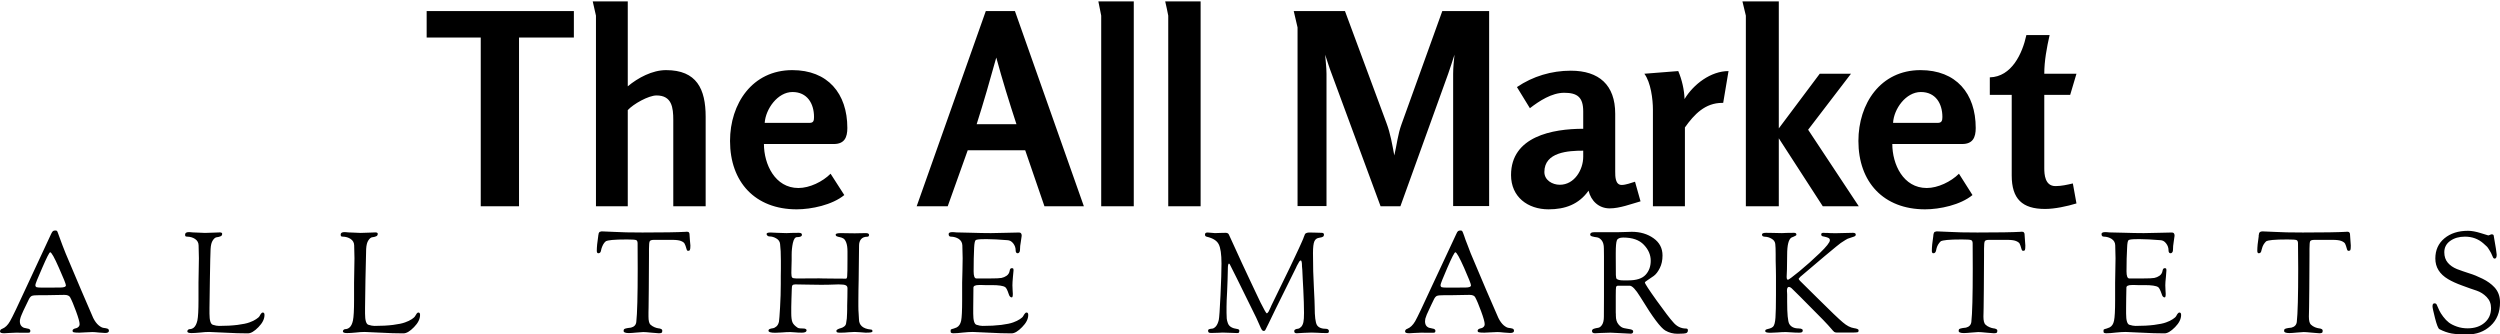 <svg data-v-423bf9ae="" xmlns="http://www.w3.org/2000/svg" viewBox="0 0 1442.558 193" class="fontAboveSlogan"><!----><!----><!----><g data-v-423bf9ae="" id="92e53bec-6d0d-49f7-ab26-2ca3aaba3332" fill="black" transform="matrix(10.989,0,0,10.989,244.213,-29.869)"><path d="M5.03 4.69L7.91 4.69L7.91 3.30L0.18 3.30L0.18 4.69L3.02 4.69L3.02 13.55L5.03 13.55ZM13.13 13.55L14.83 13.55L14.83 8.85C14.83 7.39 14.36 6.40 12.75 6.40C12.03 6.40 11.28 6.80 10.74 7.25L10.74 2.79L8.90 2.79L9.07 3.54L9.07 13.55L10.74 13.55L10.74 8.50C11.03 8.18 11.83 7.73 12.25 7.73C13.06 7.73 13.13 8.37 13.13 9.02ZM22.27 9.44C22.27 7.62 21.24 6.40 19.38 6.40C17.28 6.40 16.11 8.16 16.11 10.12C16.11 12.28 17.43 13.71 19.61 13.71C20.38 13.71 21.48 13.48 22.11 12.96L21.39 11.84C20.97 12.26 20.29 12.59 19.70 12.59C18.47 12.59 17.89 11.34 17.89 10.28L21.56 10.28C22.12 10.28 22.27 9.93 22.27 9.44ZM20.52 8.86C20.52 9.04 20.50 9.17 20.29 9.17L17.93 9.17C17.98 8.44 18.61 7.55 19.39 7.55C20.16 7.55 20.52 8.15 20.52 8.86ZM32.62 13.55L34.69 13.55L31.07 3.30L29.54 3.30L25.91 13.55L27.54 13.55L28.59 10.61L31.61 10.61ZM31.15 9.24L29.06 9.24C29.43 8.08 29.76 6.93 30.09 5.74C30.41 6.92 30.77 8.08 31.15 9.24ZM35.60 13.55L37.31 13.55L37.31 2.79L35.45 2.79C35.46 2.86 35.60 3.51 35.60 3.54ZM39.12 13.55L40.82 13.55L40.82 2.79L38.96 2.79C38.98 2.86 39.12 3.51 39.12 3.54ZM54.08 13.54L55.97 13.54L55.97 3.30L53.51 3.30L51.37 9.24C51.17 9.79 51.13 10.29 50.99 10.88C50.88 10.30 50.79 9.74 50.58 9.18L48.40 3.30L45.71 3.30C45.72 3.37 45.91 4.13 45.91 4.16L45.91 13.54L47.43 13.54L47.43 6.59C47.43 6.26 47.38 5.91 47.36 5.59C47.47 5.92 47.57 6.26 47.70 6.59L50.27 13.55L51.31 13.55L53.82 6.59C53.94 6.26 54.04 5.92 54.15 5.59C54.12 5.91 54.08 6.26 54.08 6.59ZM63.92 13.29L63.63 12.26C63.43 12.32 63.14 12.43 62.93 12.43C62.59 12.43 62.59 11.98 62.59 11.73L62.59 8.69C62.59 7.18 61.74 6.43 60.26 6.43C59.25 6.43 58.27 6.72 57.43 7.29L58.11 8.40C58.60 8.02 59.26 7.59 59.91 7.59C60.61 7.59 60.91 7.83 60.91 8.57L60.91 9.48C59.30 9.48 57.12 9.88 57.12 11.91C57.12 13.06 58.00 13.71 59.09 13.71C59.96 13.71 60.68 13.45 61.19 12.73C61.32 13.27 61.73 13.66 62.30 13.66C62.83 13.66 63.42 13.43 63.92 13.29ZM60.91 10.63L60.91 10.95C60.91 11.63 60.45 12.42 59.68 12.42C59.29 12.42 58.87 12.18 58.87 11.75C58.87 10.70 60.13 10.63 60.91 10.63ZM68.26 8.12L68.54 6.45C67.61 6.45 66.70 7.14 66.23 7.92C66.22 7.45 66.09 6.89 65.90 6.45L64.12 6.59C64.46 7.04 64.57 7.94 64.57 8.47L64.57 13.55L66.25 13.55L66.25 9.41C66.74 8.72 67.31 8.12 68.21 8.12ZM73.49 13.55L75.38 13.55L72.72 9.53L74.97 6.59L73.33 6.59L71.18 9.46L71.18 2.79L69.27 2.79L69.45 3.54L69.45 13.55L71.18 13.55L71.18 9.98ZM81.52 9.44C81.52 7.62 80.49 6.40 78.62 6.40C76.52 6.40 75.36 8.16 75.36 10.12C75.36 12.28 76.68 13.71 78.86 13.71C79.63 13.71 80.72 13.48 81.35 12.96L80.64 11.84C80.22 12.26 79.53 12.59 78.95 12.59C77.71 12.59 77.14 11.34 77.14 10.28L80.81 10.28C81.37 10.28 81.52 9.93 81.52 9.44ZM79.77 8.86C79.77 9.04 79.74 9.17 79.53 9.17L77.18 9.17C77.22 8.44 77.85 7.55 78.64 7.55C79.41 7.55 79.77 8.15 79.77 8.86ZM86.81 13.40L86.62 12.35C86.32 12.42 86.02 12.49 85.71 12.49C85.15 12.49 85.12 11.87 85.12 11.55L85.12 7.70L86.48 7.70L86.81 6.59L85.12 6.59C85.12 5.92 85.25 5.22 85.40 4.56L84.18 4.56C83.97 5.53 83.41 6.75 82.26 6.78L82.26 7.70L83.41 7.70L83.41 11.93C83.41 13.16 83.96 13.69 85.16 13.69C85.67 13.69 86.32 13.55 86.81 13.40Z"></path></g><!----><!----><g data-v-423bf9ae="" id="99803b64-29f7-40bf-8da3-4db54d3aa87b" fill="black" transform="matrix(5.814,0,0,5.814,-1.628,113.814)"><path d="M0.28 13.33L0.28 13.33L0.28 13.33Q0.28 13.13 0.49 13.06L0.49 13.06L0.49 13.06Q0.94 12.89 1.27 12.31L1.27 12.31L1.27 12.31Q1.61 11.73 2.94 8.83L2.94 8.83L2.94 8.83Q4.31 5.87 5.36 3.63L5.36 3.63L5.36 3.63Q5.46 3.42 5.54 3.36L5.54 3.36L5.54 3.36Q5.61 3.30 5.78 3.30L5.78 3.30L5.78 3.30Q5.91 3.30 5.95 3.36L5.95 3.36L5.95 3.36Q5.99 3.42 6.13 3.82L6.13 3.82L6.13 3.82Q6.22 4.06 6.28 4.23L6.28 4.23L6.28 4.23Q6.34 4.40 6.48 4.77L6.48 4.77L6.48 4.77Q6.62 5.15 6.79 5.56L6.79 5.56L6.79 5.56Q7.24 6.66 8.34 9.22L8.34 9.22L8.34 9.22Q9.44 11.77 9.53 11.98L9.53 11.98L9.53 11.98Q9.77 12.46 10.07 12.71L10.07 12.71L10.07 12.71Q10.36 12.95 10.58 12.97L10.58 12.97L10.58 12.97Q10.79 12.99 10.94 13.04L10.94 13.04L10.94 13.04Q11.09 13.09 11.09 13.26L11.09 13.26L11.09 13.26Q11.09 13.47 10.71 13.47L10.71 13.47L10.71 13.47Q10.56 13.47 10.11 13.43L10.11 13.43L10.11 13.43Q9.66 13.38 9.45 13.38L9.45 13.38L9.45 13.38Q9.18 13.38 8.76 13.41L8.76 13.41L8.76 13.41Q8.34 13.44 8.15 13.44L8.15 13.44L8.15 13.44Q7.71 13.44 7.59 13.40L7.59 13.40L7.59 13.40Q7.48 13.37 7.48 13.24L7.48 13.24L7.48 13.24Q7.48 13.15 7.59 13.08L7.59 13.08L7.59 13.08Q7.70 13.02 7.83 13.00L7.83 13.00L7.83 13.00Q7.95 12.98 8.06 12.87L8.06 12.87L8.06 12.87Q8.18 12.77 8.18 12.59L8.18 12.59L8.18 12.59Q8.18 12.28 7.83 11.33L7.83 11.33L7.83 11.33Q7.48 10.37 7.24 9.93L7.24 9.93L7.24 9.93Q7.11 9.69 6.66 9.69L6.66 9.69L6.66 9.69Q6.59 9.69 6.05 9.70L6.05 9.70L6.05 9.70Q5.50 9.72 4.97 9.72L4.97 9.72L4.23 9.72L4.23 9.72Q3.60 9.72 3.44 9.79L3.44 9.79L3.44 9.79Q3.28 9.86 3.15 10.12L3.15 10.12L3.15 10.12Q3.07 10.30 2.87 10.70L2.87 10.70L2.87 10.70Q2.67 11.10 2.60 11.26L2.60 11.26L2.60 11.26Q2.53 11.41 2.43 11.65L2.43 11.65L2.43 11.65Q2.32 11.90 2.29 12.05L2.29 12.05L2.29 12.05Q2.25 12.19 2.25 12.31L2.25 12.31L2.25 12.31Q2.25 12.63 2.42 12.80L2.42 12.80L2.42 12.80Q2.58 12.96 2.77 12.98L2.77 12.98L2.77 12.98Q2.97 13.01 3.13 13.06L3.13 13.06L3.13 13.06Q3.29 13.12 3.29 13.26L3.29 13.26L3.29 13.26Q3.29 13.36 3.25 13.40L3.25 13.40L3.25 13.40Q3.21 13.45 3.05 13.45L3.05 13.45L3.05 13.45Q2.97 13.45 2.57 13.45L2.57 13.45L2.57 13.45Q2.17 13.44 1.89 13.44L1.89 13.44L1.89 13.44Q1.58 13.44 1.20 13.47L1.20 13.47L1.20 13.47Q0.81 13.50 0.69 13.50L0.69 13.50L0.69 13.50Q0.28 13.50 0.28 13.33ZM3.79 8.71L3.79 8.71L3.79 8.71Q3.79 8.89 3.92 8.93L3.92 8.93L3.92 8.93Q4.05 8.97 4.51 8.97L4.51 8.97L4.94 8.97L6.27 8.96L6.27 8.96Q6.82 8.96 6.82 8.74L6.82 8.74L6.82 8.74Q6.82 8.55 6.13 7.01L6.13 7.01L6.13 7.01Q5.45 5.46 5.26 5.46L5.26 5.46L5.26 5.46Q5.14 5.46 4.47 7.01L4.47 7.01L4.47 7.01Q3.79 8.55 3.79 8.71ZM18.65 3.71L18.65 3.71L18.65 3.71Q18.65 3.46 19.03 3.46L19.03 3.46L19.03 3.46Q19.08 3.46 19.21 3.47L19.21 3.47L19.21 3.47Q19.33 3.49 19.40 3.49L19.40 3.49L19.40 3.49Q19.54 3.49 19.93 3.51L19.93 3.51L19.93 3.51Q20.31 3.54 20.62 3.54L20.62 3.54L20.62 3.54Q21.06 3.54 21.55 3.51L21.55 3.51L21.55 3.51Q22.04 3.49 22.09 3.49L22.09 3.49L22.09 3.49Q22.33 3.49 22.33 3.63L22.33 3.63L22.33 3.63Q22.33 3.82 22.16 3.88L22.16 3.88L22.16 3.88Q21.99 3.95 21.79 3.97L21.79 3.97L21.79 3.97Q21.59 3.99 21.40 4.28L21.40 4.28L21.40 4.28Q21.21 4.56 21.18 5.14L21.18 5.14L21.18 5.14Q21.15 5.68 21.11 8.19L21.11 8.19L21.11 8.19Q21.07 10.70 21.07 10.99L21.07 10.99L21.07 11.55L21.07 11.55Q21.07 12.56 21.41 12.66L21.41 12.66L21.41 12.66Q21.76 12.77 22.01 12.77L22.01 12.77L22.01 12.77Q23.06 12.77 23.85 12.67L23.85 12.67L23.85 12.67Q24.64 12.57 25.04 12.42L25.04 12.42L25.04 12.42Q25.44 12.28 25.70 12.10L25.70 12.10L25.70 12.10Q25.97 11.93 26.05 11.78L26.05 11.78L26.05 11.78Q26.12 11.63 26.20 11.54L26.20 11.54L26.20 11.54Q26.28 11.44 26.36 11.44L26.36 11.44L26.36 11.44Q26.53 11.44 26.53 11.68L26.53 11.68L26.53 11.68Q26.53 12.28 25.93 12.89L25.93 12.89L25.93 12.89Q25.33 13.51 24.88 13.51L24.88 13.51L24.88 13.51Q23.87 13.51 22.60 13.44L22.60 13.44L22.60 13.44Q21.34 13.37 21.03 13.37L21.03 13.37L21.03 13.37Q20.64 13.37 20.13 13.43L20.13 13.43L20.13 13.43Q19.61 13.48 19.28 13.48L19.28 13.48L19.28 13.48Q18.87 13.48 18.87 13.31L18.87 13.31L18.87 13.31Q18.87 13.22 18.95 13.15L18.95 13.15L18.95 13.15Q19.03 13.09 19.10 13.09L19.10 13.09L19.10 13.09Q19.31 13.09 19.50 12.95L19.50 12.95L19.50 12.95Q19.75 12.75 19.87 12.23L19.87 12.23L19.87 12.23Q19.98 11.70 19.98 10.21L19.98 10.21L19.98 8.47L19.98 8.47Q19.98 8.09 20.00 7.29L20.00 7.29L20.00 7.29Q20.02 6.50 20.02 6.05L20.02 6.05L20.02 6.05Q20.02 5.67 19.99 4.77L19.99 4.77L19.99 4.77Q19.98 4.37 19.64 4.14L19.64 4.14L19.64 4.14Q19.31 3.92 18.86 3.91L18.86 3.91L18.86 3.91Q18.72 3.91 18.68 3.86L18.68 3.86L18.68 3.86Q18.65 3.81 18.65 3.71ZM34.09 3.71L34.09 3.71L34.09 3.71Q34.09 3.46 34.47 3.46L34.47 3.46L34.47 3.46Q34.52 3.46 34.65 3.47L34.65 3.47L34.65 3.47Q34.78 3.49 34.85 3.49L34.85 3.49L34.85 3.49Q34.99 3.49 35.37 3.51L35.37 3.51L35.37 3.51Q35.76 3.54 36.06 3.54L36.06 3.54L36.06 3.54Q36.50 3.54 36.99 3.51L36.99 3.51L36.99 3.51Q37.48 3.49 37.53 3.49L37.53 3.49L37.53 3.49Q37.77 3.49 37.77 3.63L37.77 3.63L37.77 3.63Q37.77 3.82 37.60 3.88L37.60 3.88L37.60 3.88Q37.44 3.95 37.23 3.97L37.23 3.97L37.23 3.97Q37.03 3.99 36.84 4.28L36.84 4.28L36.84 4.28Q36.65 4.56 36.62 5.14L36.62 5.14L36.62 5.14Q36.60 5.68 36.55 8.19L36.55 8.19L36.55 8.19Q36.51 10.70 36.51 10.99L36.51 10.99L36.51 11.55L36.51 11.55Q36.51 12.56 36.85 12.66L36.85 12.66L36.85 12.66Q37.20 12.77 37.45 12.77L37.45 12.77L37.45 12.77Q38.50 12.77 39.29 12.67L39.29 12.67L39.29 12.67Q40.08 12.57 40.48 12.42L40.48 12.42L40.48 12.42Q40.88 12.28 41.15 12.10L41.15 12.10L41.15 12.10Q41.41 11.93 41.49 11.78L41.49 11.78L41.49 11.78Q41.57 11.63 41.64 11.54L41.64 11.54L41.64 11.54Q41.72 11.44 41.80 11.44L41.80 11.44L41.80 11.44Q41.97 11.44 41.97 11.68L41.97 11.68L41.97 11.68Q41.97 12.28 41.37 12.89L41.37 12.89L41.37 12.89Q40.77 13.51 40.32 13.51L40.32 13.51L40.32 13.51Q39.31 13.51 38.05 13.44L38.05 13.44L38.05 13.44Q36.78 13.37 36.47 13.37L36.47 13.37L36.47 13.37Q36.08 13.37 35.57 13.43L35.57 13.43L35.57 13.43Q35.06 13.48 34.72 13.48L34.72 13.48L34.72 13.48Q34.31 13.48 34.31 13.31L34.31 13.31L34.31 13.31Q34.31 13.22 34.39 13.15L34.39 13.15L34.39 13.15Q34.47 13.09 34.54 13.09L34.54 13.09L34.54 13.09Q34.75 13.09 34.94 12.95L34.94 12.95L34.94 12.95Q35.20 12.75 35.31 12.23L35.31 12.23L35.31 12.23Q35.42 11.70 35.42 10.21L35.42 10.21L35.42 8.47L35.42 8.47Q35.42 8.09 35.44 7.29L35.44 7.29L35.44 7.29Q35.46 6.50 35.46 6.05L35.46 6.05L35.46 6.05Q35.46 5.67 35.43 4.77L35.43 4.77L35.43 4.77Q35.42 4.37 35.08 4.14L35.08 4.14L35.08 4.14Q34.75 3.92 34.30 3.91L34.30 3.91L34.30 3.91Q34.16 3.91 34.13 3.86L34.13 3.86L34.13 3.86Q34.09 3.81 34.09 3.71ZM59.51 5.32L59.51 5.32L59.51 5.32Q59.51 4.76 59.65 3.88L59.65 3.88L59.65 3.88Q59.65 3.85 59.66 3.78L59.66 3.78L59.66 3.78Q59.67 3.71 59.68 3.69L59.68 3.69L59.68 3.69Q59.68 3.67 59.69 3.62L59.69 3.62L59.69 3.62Q59.70 3.57 59.71 3.55L59.71 3.55L59.71 3.55Q59.72 3.53 59.75 3.49L59.75 3.49L59.75 3.49Q59.77 3.46 59.79 3.44L59.79 3.44L59.79 3.44Q59.82 3.43 59.86 3.42L59.86 3.42L59.86 3.42Q59.91 3.40 59.96 3.39L59.96 3.39L59.96 3.39Q60.02 3.39 60.09 3.39L60.09 3.39L60.09 3.39Q60.31 3.39 61.27 3.44L61.27 3.44L61.27 3.44Q62.23 3.50 64.04 3.50L64.04 3.50L64.04 3.50Q67.12 3.50 68.35 3.43L68.35 3.43L68.35 3.43Q68.36 3.43 68.40 3.42L68.40 3.42L68.40 3.42Q68.43 3.42 68.45 3.42L68.45 3.42L68.45 3.42Q68.60 3.42 68.66 3.50L68.66 3.50L68.66 3.50Q68.71 3.58 68.71 3.65L68.71 3.65L68.71 3.65Q68.71 3.75 68.75 4.24L68.75 4.24L68.75 4.24Q68.80 4.73 68.80 4.79L68.80 4.79L68.80 4.79Q68.80 5.14 68.75 5.23L68.75 5.23L68.75 5.23Q68.71 5.32 68.57 5.32L68.57 5.32L68.57 5.32Q68.46 5.32 68.42 5.15L68.42 5.15L68.42 5.15Q68.31 4.75 68.22 4.60L68.22 4.60L68.22 4.60Q68.14 4.45 67.86 4.34L67.86 4.34L67.86 4.34Q67.58 4.23 67.00 4.23L67.00 4.23L65.18 4.23L65.18 4.23Q64.85 4.23 64.77 4.36L64.77 4.36L64.77 4.36Q64.69 4.49 64.69 5.12L64.69 5.12L64.69 5.81L64.69 5.81Q64.69 7.69 64.67 9.11L64.67 9.11L64.67 9.11Q64.65 10.54 64.65 10.93L64.65 10.93L64.65 10.93Q64.65 11.13 64.64 11.43L64.64 11.43L64.64 11.43Q64.64 11.73 64.64 11.84L64.64 11.84L64.64 11.84Q64.64 12.45 64.83 12.64L64.83 12.64L64.83 12.64Q65.02 12.81 65.24 12.90L65.24 12.90L65.24 12.90Q65.46 12.99 65.63 13.01L65.63 13.01L65.63 13.01Q65.79 13.02 65.90 13.08L65.90 13.08L65.90 13.08Q66.01 13.13 66.01 13.26L66.01 13.26L66.01 13.26Q66.01 13.41 65.94 13.45L65.94 13.45L65.94 13.45Q65.87 13.50 65.67 13.50L65.67 13.50L65.67 13.50Q65.51 13.50 64.93 13.44L64.93 13.44L64.93 13.44Q64.36 13.38 64.12 13.38L64.12 13.38L64.12 13.38Q63.95 13.38 63.44 13.43L63.44 13.43L63.44 13.43Q62.93 13.48 62.69 13.48L62.69 13.48L62.69 13.48Q62.17 13.48 62.17 13.26L62.17 13.26L62.17 13.26Q62.17 13.12 62.26 13.07L62.26 13.07L62.26 13.07Q62.34 13.02 62.59 12.98L62.59 12.98L62.59 12.98Q62.83 12.95 62.90 12.94L62.90 12.94L62.90 12.94Q63.38 12.82 63.43 12.38L63.43 12.38L63.43 12.38Q63.57 11.14 63.57 7.08L63.57 7.08L63.56 4.58L63.56 4.58Q63.56 4.31 63.41 4.25L63.41 4.25L63.41 4.25Q63.25 4.19 62.50 4.19L62.50 4.19L62.50 4.19Q61.52 4.19 61.02 4.24L61.02 4.24L61.02 4.24Q60.52 4.30 60.44 4.35L60.44 4.35L60.44 4.35Q60.35 4.40 60.24 4.54L60.24 4.54L60.24 4.54Q60.12 4.70 60.04 4.91L60.04 4.91L60.04 4.91Q59.96 5.11 59.94 5.24L59.94 5.24L59.94 5.24Q59.92 5.38 59.86 5.47L59.86 5.47L59.86 5.47Q59.79 5.56 59.67 5.56L59.67 5.56L59.67 5.56Q59.51 5.56 59.51 5.32ZM76.36 3.65L76.36 3.65L76.36 3.65Q76.36 3.50 76.75 3.50L76.75 3.50L76.75 3.50Q76.89 3.50 77.39 3.53L77.39 3.53L77.39 3.53Q77.90 3.56 78.33 3.56L78.33 3.56L78.33 3.56Q78.60 3.56 78.84 3.54L78.84 3.54L78.84 3.54Q79.09 3.53 79.56 3.53L79.56 3.53L79.56 3.53Q79.87 3.53 79.87 3.72L79.87 3.72L79.87 3.72Q79.87 3.96 79.38 3.96L79.38 3.96L79.38 3.96Q79.10 3.96 78.97 4.54L78.97 4.54L78.97 4.54Q78.85 5.11 78.85 5.71L78.85 5.71L78.85 6.23L78.85 6.23Q78.85 6.57 78.83 6.99L78.83 6.99L78.83 6.99Q78.82 7.42 78.82 7.52L78.82 7.52L78.82 7.52Q78.82 7.87 78.90 7.97L78.90 7.97L78.90 7.97Q78.99 8.06 79.30 8.06L79.30 8.06L79.30 8.06Q79.32 8.06 79.84 8.06L79.84 8.06L79.84 8.06Q80.36 8.05 81.59 8.05L81.59 8.05L81.59 8.05Q81.70 8.05 81.97 8.06L81.97 8.06L81.97 8.06Q82.24 8.06 82.85 8.07L82.85 8.07L82.85 8.07Q83.45 8.08 84.24 8.08L84.24 8.08L84.24 8.08Q84.34 8.08 84.36 7.84L84.36 7.84L84.36 7.84Q84.39 7.56 84.39 6.13L84.39 6.13L84.39 5.38L84.39 5.38Q84.39 4.83 84.27 4.51L84.27 4.51L84.27 4.51Q84.15 4.19 83.98 4.09L83.98 4.09L83.98 4.09Q83.80 3.99 83.63 3.96L83.63 3.96L83.63 3.96Q83.45 3.93 83.34 3.88L83.34 3.88L83.34 3.88Q83.22 3.84 83.22 3.70L83.22 3.70L83.22 3.70Q83.22 3.56 83.76 3.56L83.76 3.56L83.76 3.56Q83.90 3.56 84.36 3.57L84.36 3.57L84.36 3.57Q84.83 3.58 85.12 3.58L85.12 3.58L85.12 3.58Q85.26 3.58 85.60 3.57L85.60 3.57L85.60 3.57Q85.93 3.56 86.21 3.56L86.21 3.56L86.21 3.56Q86.53 3.56 86.53 3.74L86.53 3.74L86.53 3.74Q86.53 3.92 86.34 3.92L86.34 3.92L86.34 3.92Q85.95 3.92 85.74 4.16L85.74 4.16L85.74 4.16Q85.54 4.40 85.54 4.79L85.54 4.79L85.54 4.79Q85.54 5.25 85.52 6.42L85.52 6.42L85.52 6.42Q85.50 7.59 85.50 8.19L85.50 8.19L85.50 8.19Q85.50 8.51 85.48 9.20L85.48 9.20L85.48 9.20Q85.47 9.90 85.47 10.29L85.47 10.29L85.47 10.81L85.47 10.81Q85.47 11.23 85.50 11.58L85.50 11.58L85.50 11.58Q85.53 11.94 85.53 12.10L85.53 12.10L85.53 12.10Q85.53 13.01 86.70 13.13L86.70 13.13L86.70 13.13Q86.87 13.13 86.87 13.29L86.87 13.29L86.87 13.29Q86.87 13.38 86.73 13.41L86.73 13.41L86.73 13.41Q86.59 13.44 86.18 13.44L86.18 13.44L86.18 13.44Q86.03 13.44 85.67 13.40L85.67 13.40L85.67 13.40Q85.32 13.37 85.11 13.37L85.11 13.37L85.11 13.37Q84.85 13.37 84.50 13.40L84.50 13.40L84.50 13.40Q84.14 13.44 83.79 13.44L83.79 13.44L83.79 13.44Q83.62 13.44 83.55 13.44L83.55 13.44L83.55 13.44Q83.48 13.44 83.41 13.42L83.41 13.42L83.41 13.42Q83.33 13.40 83.31 13.36L83.31 13.36L83.31 13.36Q83.29 13.33 83.29 13.26L83.29 13.26L83.29 13.26Q83.29 13.17 83.43 13.10L83.43 13.10L83.43 13.10Q83.57 13.03 83.73 12.99L83.73 12.99L83.73 12.99Q83.90 12.95 84.06 12.83L84.06 12.83L84.06 12.83Q84.22 12.71 84.25 12.53L84.25 12.53L84.25 12.53Q84.35 12.03 84.35 11.51L84.35 11.51L84.35 11.51Q84.35 11.37 84.36 11.12L84.36 11.12L84.36 11.12Q84.36 10.86 84.36 10.75L84.36 10.75L84.36 10.75Q84.36 10.50 84.38 9.93L84.38 9.93L84.38 9.93Q84.39 9.35 84.39 9.03L84.39 9.03L84.39 9.03Q84.39 8.82 84.22 8.74L84.22 8.74L84.22 8.74Q84.06 8.65 83.51 8.65L83.51 8.65L83.51 8.65Q83.30 8.65 82.54 8.68L82.54 8.68L81.79 8.69L81.79 8.69Q81.17 8.69 80.40 8.67L80.40 8.67L80.40 8.67Q79.63 8.65 79.21 8.65L79.21 8.65L79.21 8.65Q79.00 8.65 78.93 8.74L78.93 8.74L78.93 8.74Q78.86 8.82 78.86 9.17L78.86 9.17L78.86 9.17Q78.86 9.52 78.83 10.08L78.83 10.08L78.83 10.08Q78.81 10.64 78.81 10.89L78.81 10.89L78.81 11.49L78.81 11.49Q78.81 12.10 78.92 12.39L78.92 12.39L78.92 12.39Q79.03 12.68 79.46 12.96L79.46 12.96L79.46 12.96Q79.58 13.03 80.07 13.03L80.07 13.03L80.07 13.03Q80.16 13.03 80.25 13.08L80.25 13.08L80.25 13.08Q80.33 13.13 80.33 13.19L80.33 13.19L80.33 13.19Q80.33 13.44 79.88 13.44L79.88 13.44L79.88 13.44Q79.46 13.44 79.19 13.41L79.19 13.41L79.19 13.41Q78.92 13.38 78.72 13.38L78.72 13.38L78.72 13.38Q78.33 13.38 77.88 13.42L77.88 13.42L77.88 13.42Q77.43 13.45 77.21 13.45L77.21 13.45L77.21 13.45Q76.55 13.45 76.55 13.24L76.55 13.24L76.55 13.24Q76.55 13.12 76.69 13.07L76.69 13.07L76.69 13.07Q76.82 13.02 76.99 13.00L76.99 13.00L76.99 13.00Q77.15 12.98 77.34 12.82L77.34 12.82L77.34 12.82Q77.52 12.66 77.59 12.35L77.59 12.35L77.59 12.35Q77.63 12.11 77.70 10.91L77.70 10.91L77.70 10.91Q77.77 9.70 77.77 8.61L77.77 8.61L77.77 7.81L77.77 7.81Q77.77 7.63 77.78 7.12L77.78 7.12L77.78 7.12Q77.78 6.61 77.78 6.30L77.78 6.30L77.78 6.30Q77.78 5.24 77.70 4.63L77.70 4.63L77.70 4.63Q77.66 4.28 77.33 4.09L77.33 4.09L77.33 4.09Q77.00 3.89 76.65 3.89L76.65 3.89L76.65 3.89Q76.51 3.89 76.43 3.80L76.43 3.80L76.43 3.80Q76.36 3.71 76.36 3.65ZM94.43 3.65L94.43 3.65L94.43 3.65Q94.43 3.46 94.82 3.46L94.82 3.46L94.82 3.46Q94.88 3.46 95.00 3.47L95.00 3.47L95.00 3.47Q95.13 3.49 95.20 3.49L95.20 3.49L95.20 3.49Q95.24 3.49 96.52 3.52L96.52 3.52L96.52 3.52Q97.79 3.56 98.62 3.56L98.62 3.56L98.62 3.56Q98.91 3.56 100.07 3.53L100.07 3.53L100.07 3.53Q101.22 3.50 101.42 3.50L101.42 3.50L101.42 3.50Q101.68 3.50 101.68 3.82L101.68 3.82L101.68 3.82Q101.68 3.91 101.60 4.38L101.60 4.38L101.60 4.38Q101.51 4.84 101.51 5.25L101.51 5.25L101.51 5.25Q101.51 5.38 101.44 5.47L101.44 5.47L101.44 5.47Q101.37 5.56 101.29 5.56L101.29 5.56L101.29 5.56Q101.08 5.56 101.08 5.26L101.08 5.26L101.08 5.26Q101.08 4.89 100.84 4.58L100.84 4.58L100.84 4.58Q100.60 4.27 100.25 4.26L100.25 4.26L100.25 4.26Q98.99 4.16 98.32 4.16L98.32 4.16L97.96 4.16L97.96 4.16Q97.23 4.16 97.11 4.26L97.11 4.26L97.11 4.26Q96.99 4.37 96.96 5.01L96.96 5.01L96.96 5.01Q96.91 6.02 96.91 7.35L96.91 7.35L96.91 7.35Q96.91 8.05 97.17 8.06L97.17 8.06L97.52 8.06L98.11 8.06L98.55 8.06L98.55 8.06Q99.39 8.06 99.67 8.01L99.67 8.01L99.67 8.01Q99.95 7.95 100.17 7.80L100.17 7.80L100.17 7.80Q100.44 7.62 100.49 7.28L100.49 7.28L100.49 7.28Q100.53 7.04 100.69 7.04L100.69 7.04L100.69 7.04Q100.81 7.04 100.84 7.08L100.84 7.08L100.84 7.08Q100.87 7.13 100.87 7.27L100.87 7.27L100.87 7.27Q100.87 7.36 100.81 7.91L100.81 7.91L100.81 7.91Q100.76 8.46 100.76 8.74L100.76 8.74L100.76 8.74Q100.76 9.00 100.78 9.24L100.78 9.24L100.78 9.24Q100.80 9.48 100.80 9.59L100.80 9.59L100.80 9.59Q100.80 9.94 100.70 9.94L100.70 9.94L100.70 9.94Q100.49 9.94 100.39 9.60L100.39 9.60L100.39 9.60Q100.20 9.02 100.04 8.92L100.04 8.92L100.04 8.92Q99.75 8.72 98.70 8.72L98.70 8.72L98.70 8.72Q98.28 8.72 98.02 8.72L98.02 8.72L98.02 8.72Q97.76 8.72 97.69 8.71L97.69 8.71L97.69 8.71Q97.61 8.71 97.56 8.71L97.56 8.71L97.56 8.71Q97.51 8.71 97.47 8.71L97.47 8.71L97.47 8.71Q96.89 8.71 96.89 8.97L96.89 8.97L96.89 8.97Q96.89 9.38 96.88 9.99L96.88 9.99L96.88 9.99Q96.87 10.60 96.87 10.99L96.87 10.99L96.87 11.55L96.87 11.55Q96.87 12.56 97.20 12.66L97.20 12.66L97.20 12.66Q97.55 12.77 97.80 12.77L97.80 12.77L97.80 12.77Q98.85 12.77 99.65 12.67L99.65 12.67L99.65 12.67Q100.44 12.57 100.84 12.42L100.84 12.42L100.84 12.42Q101.23 12.28 101.50 12.10L101.50 12.10L101.50 12.10Q101.77 11.93 101.84 11.78L101.84 11.78L101.84 11.78Q101.92 11.63 102.00 11.54L102.00 11.54L102.00 11.54Q102.07 11.44 102.16 11.44L102.16 11.44L102.16 11.44Q102.33 11.44 102.33 11.68L102.33 11.68L102.33 11.68Q102.33 12.28 101.72 12.89L101.72 12.89L101.72 12.89Q101.12 13.51 100.67 13.51L100.67 13.51L100.67 13.51Q99.67 13.51 98.40 13.44L98.40 13.44L98.40 13.44Q97.13 13.37 96.82 13.37L96.82 13.37L96.82 13.37Q96.43 13.37 95.84 13.43L95.84 13.43L95.84 13.43Q95.26 13.50 94.92 13.50L94.92 13.50L94.92 13.50Q94.63 13.50 94.63 13.36L94.63 13.36L94.63 13.36Q94.63 13.23 94.63 13.19L94.63 13.19L94.63 13.19Q94.63 13.15 94.67 13.12L94.67 13.12L94.67 13.12Q94.71 13.09 94.76 13.08L94.76 13.08L94.76 13.08Q94.81 13.08 94.94 13.03L94.94 13.03L94.94 13.03Q95.07 12.99 95.23 12.92L95.23 12.92L95.23 12.92Q95.56 12.75 95.67 12.26L95.67 12.26L95.67 12.26Q95.77 11.77 95.77 10.21L95.77 10.21L95.77 8.47L95.77 8.47Q95.77 8.09 95.80 7.29L95.80 7.29L95.80 7.29Q95.82 6.50 95.82 6.05L95.82 6.05L95.82 6.05Q95.82 5.67 95.79 4.77L95.79 4.77L95.79 4.77Q95.77 4.37 95.44 4.14L95.44 4.14L95.44 4.14Q95.10 3.92 94.65 3.91L94.65 3.91L94.65 3.91Q94.43 3.91 94.43 3.65ZM119.87 3.71L119.87 3.71L119.87 3.71Q119.87 3.50 120.12 3.50L120.12 3.50L120.12 3.50Q120.20 3.50 120.51 3.53L120.51 3.53L120.51 3.53Q120.81 3.56 120.86 3.56L120.86 3.56L120.86 3.56Q121.07 3.56 121.44 3.54L121.44 3.54L121.44 3.54Q121.80 3.53 121.91 3.53L121.91 3.53L121.91 3.53Q122.18 3.53 122.25 3.72L122.25 3.72L122.25 3.72Q122.42 4.09 122.85 5.03L122.85 5.03L122.85 5.03Q123.28 5.98 123.54 6.54L123.54 6.54L123.54 6.54Q123.80 7.10 124.21 7.97L124.21 7.97L124.21 7.97Q124.61 8.83 124.87 9.37L124.87 9.37L124.87 9.37Q125.12 9.91 125.39 10.46L125.39 10.46L125.39 10.46Q125.66 11.00 125.81 11.26L125.81 11.26L125.81 11.26Q125.96 11.52 126.00 11.52L126.00 11.52L126.00 11.52Q126.04 11.52 126.09 11.47L126.09 11.47L126.09 11.47Q126.14 11.42 126.19 11.34L126.19 11.34L126.19 11.34Q126.24 11.26 126.27 11.17L126.27 11.17L126.27 11.17Q126.31 11.09 126.37 10.96L126.37 10.96L126.37 10.96Q126.43 10.82 126.46 10.75L126.46 10.75L128.27 7.03L128.27 7.03Q128.58 6.40 128.81 5.89L128.81 5.89L128.81 5.89Q129.05 5.39 129.19 5.08L129.19 5.08L129.19 5.08Q129.33 4.77 129.43 4.55L129.43 4.55L129.43 4.55Q129.53 4.33 129.58 4.21L129.58 4.21L129.58 4.21Q129.63 4.10 129.65 4.04L129.65 4.04L129.65 4.04Q129.67 3.98 129.68 3.94L129.68 3.94L129.68 3.94Q129.70 3.91 129.71 3.88L129.71 3.88L129.71 3.88Q129.72 3.85 129.76 3.75L129.76 3.75L129.76 3.75Q129.79 3.65 129.83 3.62L129.83 3.62L129.83 3.62Q129.86 3.58 129.97 3.54L129.97 3.54L129.97 3.54Q130.07 3.50 130.24 3.50L130.24 3.50L130.24 3.50Q130.51 3.50 130.74 3.51L130.74 3.51L130.74 3.51Q130.97 3.53 131.45 3.53L131.45 3.53L131.45 3.53Q131.68 3.53 131.68 3.71L131.68 3.71L131.68 3.71Q131.68 3.85 131.59 3.91L131.59 3.91L131.59 3.91Q131.50 3.98 131.22 4.02L131.22 4.02L131.22 4.02Q130.87 4.06 130.73 4.37L130.73 4.37L130.73 4.37Q130.59 4.68 130.59 5.54L130.59 5.54L130.59 5.54Q130.59 7.43 130.68 8.97L130.68 8.97L130.68 8.97Q130.76 10.50 130.76 10.89L130.76 10.89L130.76 10.89Q130.76 12.29 130.98 12.68L130.98 12.68L130.98 12.68Q131.21 13.06 131.92 13.06L131.92 13.06L131.92 13.06Q132.02 13.06 132.10 13.13L132.10 13.13L132.10 13.13Q132.17 13.20 132.17 13.26L132.17 13.26L132.17 13.26Q132.17 13.34 132.16 13.38L132.16 13.38L132.16 13.38Q132.15 13.43 132.10 13.45L132.10 13.45L132.10 13.45Q132.06 13.48 132.02 13.48L132.02 13.48L132.02 13.48Q131.98 13.48 131.87 13.48L131.87 13.48L131.87 13.48Q131.45 13.48 131.04 13.45L131.04 13.45L131.04 13.45Q130.63 13.43 130.44 13.43L130.44 13.43L130.44 13.43Q130.05 13.43 129.63 13.46L129.63 13.46L129.63 13.46Q129.21 13.50 128.98 13.50L128.98 13.50L128.98 13.50Q128.73 13.50 128.73 13.30L128.73 13.30L128.73 13.30Q128.73 13.17 128.84 13.12L128.84 13.12L128.84 13.12Q128.95 13.06 129.10 13.05L129.10 13.05L129.10 13.05Q129.25 13.03 129.41 12.87L129.41 12.87L129.41 12.87Q129.57 12.71 129.64 12.39L129.64 12.39L129.64 12.39Q129.70 12.11 129.70 11.49L129.70 11.49L129.70 11.49Q129.70 11.05 129.68 10.42L129.68 10.42L129.68 10.42Q129.65 9.79 129.63 9.19L129.63 9.19L129.63 9.19Q129.60 8.60 129.57 8.07L129.57 8.07L129.57 8.07Q129.54 7.55 129.53 7.21L129.53 7.21L129.50 6.87L129.50 6.87Q129.50 6.27 129.37 6.27L129.37 6.27L129.37 6.27Q129.36 6.27 129.33 6.29L129.33 6.29L129.33 6.29Q129.30 6.30 129.28 6.33L129.28 6.33L129.28 6.33Q129.26 6.36 129.23 6.38L129.23 6.38L129.23 6.38Q129.21 6.41 129.18 6.47L129.18 6.47L129.18 6.47Q129.15 6.54 129.12 6.58L129.12 6.58L129.12 6.58Q129.09 6.62 129.05 6.70L129.05 6.70L129.05 6.70Q129.01 6.78 128.98 6.83L128.98 6.83L128.98 6.83Q128.95 6.89 128.91 6.99L128.91 6.99L128.91 6.99Q128.86 7.08 128.83 7.15L128.83 7.15L126.88 11.09L126.88 11.09Q126.55 11.77 126.17 12.56L126.17 12.56L126.17 12.56Q125.92 13.09 125.86 13.18L125.86 13.18L125.86 13.18Q125.80 13.27 125.72 13.27L125.72 13.27L125.72 13.27Q125.59 13.27 125.51 13.15L125.51 13.15L125.51 13.15Q125.43 13.03 125.26 12.63L125.26 12.63L125.26 12.63Q125.09 12.22 124.96 11.96L124.96 11.96L124.96 11.96Q122.40 6.75 122.33 6.65L122.33 6.65L122.33 6.65Q122.29 6.59 122.25 6.59L122.25 6.59L122.25 6.59Q122.14 6.59 122.14 7.15L122.14 7.15L122.14 7.15Q122.12 8.25 122.07 9.31L122.07 9.31L122.07 9.31Q122.01 10.37 122.01 10.85L122.01 10.85L122.01 11.48L122.01 11.48Q122.01 11.84 122.03 12.04L122.03 12.04L122.03 12.04Q122.05 12.24 122.14 12.49L122.14 12.49L122.14 12.49Q122.23 12.75 122.47 12.89L122.47 12.89L122.47 12.89Q122.71 13.03 123.09 13.08L123.09 13.08L123.09 13.08Q123.16 13.08 123.22 13.13L123.22 13.13L123.22 13.13Q123.28 13.17 123.28 13.23L123.28 13.23L123.28 13.23Q123.28 13.38 123.24 13.43L123.24 13.43L123.24 13.43Q123.20 13.48 123.07 13.48L123.07 13.48L123.07 13.48Q122.79 13.48 122.23 13.45L122.23 13.45L122.23 13.45Q121.67 13.43 121.62 13.43L121.62 13.43L121.62 13.43Q121.59 13.43 121.21 13.45L121.21 13.45L121.21 13.45Q120.83 13.47 120.47 13.47L120.47 13.47L120.47 13.47Q120.36 13.47 120.31 13.45L120.31 13.45L120.31 13.45Q120.26 13.44 120.22 13.39L120.22 13.39L120.22 13.39Q120.18 13.34 120.18 13.24L120.18 13.24L120.18 13.24Q120.18 13.13 120.30 13.09L120.30 13.09L120.30 13.09Q120.43 13.05 120.59 13.04L120.59 13.04L120.59 13.04Q120.75 13.03 120.95 12.82L120.95 12.82L120.95 12.82Q121.14 12.60 121.24 12.18L121.24 12.18L121.24 12.18Q121.31 11.87 121.41 9.74L121.41 9.74L121.41 9.74Q121.51 7.62 121.51 6.59L121.51 6.59L121.51 6.59Q121.51 5.19 121.23 4.66L121.23 4.66L121.23 4.66Q120.96 4.13 120.05 3.92L120.05 3.92L120.05 3.92Q119.87 3.88 119.87 3.71ZM139.73 13.33L139.73 13.33L139.73 13.33Q139.73 13.13 139.94 13.06L139.94 13.06L139.94 13.06Q140.39 12.89 140.73 12.31L140.73 12.31L140.73 12.31Q141.06 11.73 142.39 8.83L142.39 8.83L142.39 8.83Q143.77 5.87 144.82 3.63L144.82 3.63L144.82 3.63Q144.91 3.42 144.99 3.36L144.99 3.36L144.99 3.36Q145.07 3.30 145.24 3.30L145.24 3.30L145.24 3.30Q145.36 3.30 145.40 3.36L145.40 3.36L145.40 3.36Q145.45 3.42 145.59 3.82L145.59 3.82L145.59 3.82Q145.67 4.06 145.73 4.23L145.73 4.23L145.73 4.23Q145.80 4.40 145.94 4.77L145.94 4.77L145.94 4.77Q146.08 5.15 146.24 5.56L146.24 5.56L146.24 5.56Q146.69 6.66 147.79 9.22L147.79 9.22L147.79 9.22Q148.89 11.77 148.99 11.98L148.99 11.98L148.99 11.98Q149.23 12.46 149.52 12.71L149.52 12.71L149.52 12.71Q149.81 12.95 150.03 12.97L150.03 12.97L150.03 12.97Q150.25 12.99 150.40 13.04L150.40 13.04L150.40 13.04Q150.54 13.09 150.54 13.26L150.54 13.26L150.54 13.26Q150.54 13.47 150.16 13.47L150.16 13.47L150.16 13.47Q150.01 13.47 149.56 13.43L149.56 13.43L149.56 13.43Q149.11 13.38 148.90 13.38L148.90 13.38L148.90 13.38Q148.64 13.38 148.22 13.41L148.22 13.41L148.22 13.41Q147.80 13.44 147.60 13.44L147.60 13.44L147.60 13.44Q147.17 13.44 147.05 13.40L147.05 13.40L147.05 13.40Q146.93 13.37 146.93 13.24L146.93 13.24L146.93 13.24Q146.93 13.15 147.04 13.08L147.04 13.08L147.04 13.08Q147.15 13.02 147.28 13.00L147.28 13.00L147.28 13.00Q147.41 12.98 147.52 12.87L147.52 12.87L147.52 12.87Q147.63 12.77 147.63 12.59L147.63 12.59L147.63 12.59Q147.63 12.28 147.28 11.33L147.28 11.33L147.28 11.33Q146.93 10.37 146.69 9.93L146.69 9.93L146.69 9.93Q146.57 9.69 146.12 9.69L146.12 9.69L146.12 9.69Q146.05 9.69 145.50 9.70L145.50 9.70L145.50 9.70Q144.96 9.72 144.42 9.72L144.42 9.72L143.68 9.72L143.68 9.72Q143.05 9.72 142.89 9.79L142.89 9.79L142.89 9.79Q142.73 9.86 142.60 10.12L142.60 10.12L142.60 10.12Q142.52 10.30 142.32 10.70L142.32 10.70L142.32 10.70Q142.13 11.10 142.06 11.26L142.06 11.26L142.06 11.26Q141.99 11.41 141.88 11.65L141.88 11.65L141.88 11.65Q141.78 11.90 141.74 12.05L141.74 12.05L141.74 12.05Q141.71 12.19 141.71 12.31L141.71 12.31L141.71 12.31Q141.71 12.63 141.87 12.80L141.87 12.80L141.87 12.80Q142.03 12.96 142.23 12.98L142.23 12.98L142.23 12.98Q142.42 13.01 142.58 13.06L142.58 13.06L142.58 13.06Q142.74 13.12 142.74 13.26L142.74 13.26L142.74 13.26Q142.74 13.36 142.70 13.40L142.70 13.40L142.70 13.40Q142.66 13.45 142.51 13.45L142.51 13.45L142.51 13.45Q142.42 13.45 142.02 13.45L142.02 13.45L142.02 13.45Q141.62 13.44 141.34 13.44L141.34 13.44L141.34 13.44Q141.04 13.44 140.65 13.47L140.65 13.47L140.65 13.47Q140.27 13.50 140.14 13.50L140.14 13.50L140.14 13.50Q139.73 13.50 139.73 13.33ZM143.25 8.71L143.25 8.71L143.25 8.71Q143.25 8.89 143.37 8.93L143.37 8.93L143.37 8.93Q143.50 8.97 143.96 8.97L143.96 8.97L144.40 8.97L145.73 8.96L145.73 8.96Q146.27 8.96 146.27 8.74L146.27 8.74L146.27 8.74Q146.27 8.55 145.59 7.01L145.59 7.01L145.59 7.01Q144.90 5.46 144.72 5.46L144.72 5.46L144.72 5.46Q144.59 5.46 143.92 7.01L143.92 7.01L143.92 7.01Q143.25 8.55 143.25 8.71ZM158.10 3.70L158.10 3.70L158.10 3.70Q158.10 3.47 158.51 3.47L158.51 3.47L160.83 3.47L160.83 3.47Q161.15 3.47 161.57 3.45L161.57 3.45L161.57 3.45Q161.99 3.43 162.23 3.43L162.23 3.43L162.23 3.43Q163.49 3.43 164.39 4.07L164.39 4.07L164.39 4.07Q165.28 4.70 165.28 5.78L165.28 5.78L165.28 5.78Q165.28 6.50 165.01 7.03L165.01 7.03L165.01 7.03Q164.74 7.57 164.41 7.81L164.41 7.81L164.41 7.81Q164.08 8.05 163.81 8.22L163.81 8.22L163.81 8.22Q163.53 8.40 163.53 8.46L163.53 8.46L163.53 8.46Q163.53 8.62 164.71 10.27L164.71 10.27L164.71 10.27Q165.89 11.91 166.32 12.38L166.32 12.38L166.32 12.38Q166.85 13.03 167.61 13.03L167.61 13.03L167.61 13.03Q167.80 13.03 167.80 13.20L167.80 13.20L167.80 13.20Q167.80 13.41 167.64 13.48L167.64 13.48L167.64 13.48Q167.47 13.55 166.77 13.55L166.77 13.55L166.77 13.55Q166.11 13.55 165.56 13.23L165.56 13.23L165.56 13.23Q164.86 12.82 163.20 10.09L163.20 10.09L163.20 10.09Q163.10 9.94 163.06 9.87L163.06 9.87L163.06 9.87Q162.39 8.78 162.02 8.78L162.02 8.78L161.73 8.78L160.87 8.78L160.87 8.78Q160.71 8.78 160.67 8.92L160.67 8.92L160.67 8.92Q160.64 9.06 160.64 9.77L160.64 9.77L160.64 9.77Q160.64 10.44 160.64 10.88L160.64 10.88L160.64 10.88Q160.64 11.31 160.64 11.43L160.64 11.43L160.64 11.43Q160.65 11.55 160.65 11.63L160.65 11.63L160.65 11.63Q160.65 11.70 160.65 11.75L160.65 11.75L160.65 11.75Q160.65 12.32 160.92 12.63L160.92 12.63L160.92 12.63Q161.18 12.95 161.51 13.00L161.51 13.00L161.51 13.00Q161.84 13.05 162.11 13.11L162.11 13.11L162.11 13.11Q162.37 13.17 162.37 13.31L162.37 13.31L162.37 13.31Q162.37 13.54 162.12 13.54L162.12 13.54L162.12 13.54Q162.11 13.54 161.15 13.49L161.15 13.49L161.15 13.49Q160.20 13.44 160.12 13.44L160.12 13.44L160.12 13.44Q159.71 13.44 159.15 13.47L159.15 13.47L159.15 13.47Q158.59 13.50 158.58 13.50L158.58 13.50L158.58 13.50Q158.28 13.50 158.28 13.27L158.28 13.27L158.28 13.27Q158.28 13.12 158.47 13.05L158.47 13.05L158.47 13.05Q158.65 12.99 158.87 12.96L158.87 12.96L158.87 12.96Q159.10 12.94 159.28 12.66L159.28 12.66L159.28 12.66Q159.46 12.38 159.46 11.86L159.46 11.86L159.46 11.86Q159.46 11.49 159.47 9.90L159.47 9.90L159.47 9.90Q159.47 8.30 159.47 7.45L159.47 7.45L159.47 7.45Q159.47 6.58 159.47 5.86L159.47 5.86L159.47 5.86Q159.46 5.14 159.46 5.08L159.46 5.08L159.46 5.08Q159.46 4.56 159.25 4.29L159.25 4.29L159.25 4.29Q159.04 4.02 158.78 3.98L158.78 3.98L158.78 3.98Q158.52 3.95 158.31 3.89L158.31 3.89L158.31 3.89Q158.10 3.84 158.10 3.70ZM160.64 5.54L160.64 5.94L160.64 5.94Q160.64 7.38 160.65 7.72L160.65 7.72L160.65 7.72Q160.66 8.06 160.75 8.12L160.75 8.12L160.75 8.12Q160.96 8.25 161.35 8.25L161.35 8.25L161.49 8.25L161.90 8.25L161.90 8.25Q163.09 8.25 163.60 7.70L163.60 7.70L163.60 7.70Q164.11 7.15 164.11 6.30L164.11 6.30L164.11 6.30Q164.11 5.43 163.43 4.72L163.43 4.72L163.43 4.72Q162.75 4.00 161.38 4.00L161.38 4.00L161.38 4.00Q160.86 4.00 160.75 4.28L160.75 4.28L160.75 4.28Q160.64 4.55 160.64 5.54L160.64 5.54ZM175.15 3.71L175.15 3.71L175.15 3.71Q175.15 3.53 175.55 3.53L175.55 3.53L175.55 3.53Q175.69 3.53 176.19 3.54L176.19 3.54L176.19 3.54Q176.69 3.56 177.13 3.56L177.13 3.56L177.13 3.56Q177.38 3.56 177.59 3.54L177.59 3.54L177.59 3.54Q177.80 3.53 178.33 3.53L178.33 3.53L178.33 3.53Q178.57 3.53 178.57 3.71L178.57 3.71L178.57 3.71Q178.57 3.77 178.50 3.81L178.50 3.81L178.50 3.81Q178.43 3.85 178.30 3.91L178.30 3.91L178.30 3.91Q178.16 3.96 178.08 4.00L178.08 4.00L178.08 4.00Q177.65 4.26 177.65 5.71L177.65 5.71L177.65 5.71Q177.65 6.47 177.63 7.17L177.63 7.17L177.63 7.17Q177.60 7.87 177.60 7.90L177.60 7.90L177.60 7.90Q177.60 8.19 177.73 8.19L177.73 8.19L177.73 8.19Q177.83 8.19 178.85 7.36L178.85 7.36L178.85 7.36Q179.87 6.52 180.88 5.55L180.88 5.55L180.88 5.55Q181.89 4.58 181.89 4.27L181.89 4.27L181.89 4.27Q181.89 4.19 181.85 4.12L181.85 4.12L181.85 4.12Q181.80 4.06 181.71 4.02L181.71 4.02L181.71 4.02Q181.61 3.98 181.54 3.96L181.54 3.96L181.54 3.96Q181.47 3.93 181.34 3.91L181.34 3.91L181.34 3.91Q181.22 3.89 181.19 3.88L181.19 3.88L181.19 3.88Q181.03 3.85 181.03 3.68L181.03 3.68L181.03 3.68Q181.03 3.53 181.26 3.53L181.26 3.53L181.26 3.53Q181.29 3.53 181.41 3.54L181.41 3.54L181.41 3.54Q181.52 3.54 181.61 3.54L181.61 3.54L181.61 3.54Q181.64 3.54 181.94 3.56L181.94 3.56L181.94 3.56Q182.24 3.57 182.45 3.57L182.45 3.57L184.18 3.53L184.18 3.53Q184.46 3.53 184.46 3.71L184.46 3.71L184.46 3.71Q184.46 3.81 184.38 3.86L184.38 3.86L184.38 3.86Q184.30 3.91 184.06 3.98L184.06 3.98L184.06 3.98Q183.82 4.05 183.65 4.12L183.65 4.12L183.65 4.12Q183.58 4.14 182.97 4.54L182.97 4.54L182.97 4.54Q182.84 4.62 181.38 5.84L181.38 5.84L181.38 5.84Q180.33 6.73 178.95 7.90L178.95 7.90L178.79 8.09L178.79 8.09Q178.79 8.16 178.95 8.32L178.95 8.32L178.95 8.32Q179.61 8.97 180.66 10.01L180.66 10.01L180.66 10.01Q182.60 11.94 183.18 12.42L183.18 12.42L183.18 12.42Q183.75 12.91 184.27 12.99L184.27 12.99L184.27 12.99Q184.67 13.05 184.73 13.16L184.73 13.16L184.73 13.16Q184.74 13.19 184.74 13.24L184.74 13.24L184.74 13.24Q184.74 13.37 184.63 13.40L184.63 13.40L184.63 13.40Q184.51 13.43 183.93 13.43L183.93 13.43L182.57 13.43L182.57 13.43Q182.48 13.43 182.43 13.41L182.43 13.41L182.43 13.41Q182.38 13.40 182.33 13.37L182.33 13.37L182.33 13.37Q182.28 13.34 182.20 13.25L182.20 13.25L182.20 13.25Q182.13 13.16 182.02 13.04L182.02 13.04L182.02 13.04Q181.92 12.92 181.70 12.68L181.70 12.68L181.70 12.68Q181.48 12.43 181.22 12.17L181.22 12.17L181.22 12.17Q178.25 9.16 178.09 9.03L178.09 9.03L178.09 9.03Q177.94 8.90 177.83 8.90L177.83 8.90L177.83 8.90Q177.63 8.90 177.63 9.28L177.63 9.28L177.63 9.32L177.63 9.32Q177.63 9.37 177.64 9.45L177.64 9.45L177.64 9.45Q177.65 9.53 177.65 9.65L177.65 9.65L177.65 9.65Q177.65 9.76 177.65 9.95L177.65 9.95L177.65 9.95Q177.65 10.14 177.65 10.36L177.65 10.36L177.65 10.36Q177.65 12.19 177.86 12.57L177.86 12.57L177.86 12.57Q178.12 13.02 178.79 13.02L178.79 13.02L178.79 13.02Q178.82 13.02 178.85 13.03L178.85 13.03L178.85 13.03Q178.88 13.03 178.91 13.03L178.91 13.03L178.91 13.03Q179.00 13.03 179.10 13.08L179.10 13.08L179.10 13.08Q179.20 13.13 179.20 13.19L179.20 13.19L179.20 13.19Q179.20 13.34 179.12 13.39L179.12 13.39L179.12 13.39Q179.05 13.44 178.85 13.44L178.85 13.44L178.85 13.44Q178.43 13.44 178.07 13.41L178.07 13.41L178.07 13.41Q177.72 13.38 177.52 13.38L177.52 13.38L177.52 13.38Q177.13 13.38 176.67 13.42L176.67 13.42L176.67 13.42Q176.20 13.45 175.98 13.45L175.98 13.45L175.98 13.45Q175.48 13.45 175.48 13.30L175.48 13.30L175.48 13.24L175.48 13.24Q175.48 13.15 175.61 13.11L175.61 13.11L175.61 13.11Q175.74 13.08 175.94 13.02L175.94 13.02L175.94 13.02Q176.13 12.96 176.25 12.85L176.25 12.85L176.25 12.85Q176.44 12.66 176.49 11.95L176.49 11.95L176.49 11.95Q176.54 11.24 176.54 9.69L176.54 9.69L176.54 7.81L176.54 7.81Q176.54 7.63 176.53 7.12L176.53 7.12L176.53 7.12Q176.51 6.61 176.51 6.30L176.51 6.30L176.51 5.66L176.51 5.66Q176.51 4.94 176.47 4.63L176.47 4.63L176.47 4.63Q176.43 4.30 176.11 4.12L176.11 4.12L176.11 4.12Q175.80 3.93 175.45 3.92L175.45 3.92L175.45 3.92Q175.15 3.91 175.15 3.71ZM192.01 5.32L192.01 5.32L192.01 5.32Q192.01 4.76 192.15 3.88L192.15 3.88L192.15 3.88Q192.15 3.85 192.16 3.78L192.16 3.78L192.16 3.78Q192.16 3.71 192.17 3.69L192.17 3.69L192.17 3.69Q192.18 3.67 192.19 3.62L192.19 3.62L192.19 3.62Q192.19 3.57 192.21 3.55L192.21 3.55L192.21 3.55Q192.22 3.53 192.24 3.49L192.24 3.49L192.24 3.49Q192.26 3.46 192.29 3.44L192.29 3.44L192.29 3.44Q192.32 3.43 192.36 3.42L192.36 3.42L192.36 3.42Q192.40 3.40 192.46 3.39L192.46 3.39L192.46 3.39Q192.51 3.39 192.58 3.39L192.58 3.39L192.58 3.39Q192.81 3.39 193.77 3.44L193.77 3.44L193.77 3.44Q194.73 3.50 196.53 3.50L196.53 3.50L196.53 3.50Q199.61 3.50 200.84 3.43L200.84 3.43L200.84 3.43Q200.86 3.43 200.89 3.42L200.89 3.42L200.89 3.42Q200.93 3.42 200.94 3.42L200.94 3.42L200.94 3.42Q201.10 3.42 201.15 3.50L201.15 3.50L201.15 3.50Q201.21 3.58 201.21 3.65L201.21 3.65L201.21 3.65Q201.21 3.75 201.25 4.24L201.25 4.24L201.25 4.24Q201.29 4.73 201.29 4.79L201.29 4.79L201.29 4.79Q201.29 5.14 201.25 5.23L201.25 5.23L201.25 5.23Q201.21 5.32 201.07 5.32L201.07 5.32L201.07 5.32Q200.96 5.32 200.91 5.15L200.91 5.15L200.91 5.15Q200.80 4.75 200.72 4.60L200.72 4.60L200.72 4.60Q200.63 4.45 200.35 4.34L200.35 4.34L200.35 4.34Q200.07 4.23 199.50 4.23L199.50 4.23L197.68 4.23L197.68 4.23Q197.34 4.23 197.27 4.36L197.27 4.36L197.27 4.36Q197.19 4.49 197.19 5.12L197.19 5.12L197.19 5.81L197.19 5.81Q197.19 7.69 197.17 9.11L197.17 9.11L197.17 9.11Q197.15 10.54 197.15 10.93L197.15 10.93L197.15 10.93Q197.15 11.13 197.14 11.43L197.14 11.43L197.14 11.43Q197.13 11.73 197.13 11.84L197.13 11.84L197.13 11.84Q197.13 12.45 197.33 12.64L197.33 12.64L197.33 12.64Q197.51 12.81 197.74 12.90L197.74 12.90L197.74 12.90Q197.96 12.99 198.12 13.01L198.12 13.01L198.12 13.01Q198.28 13.02 198.39 13.08L198.39 13.08L198.39 13.08Q198.51 13.13 198.51 13.26L198.51 13.26L198.51 13.26Q198.51 13.41 198.44 13.45L198.44 13.45L198.44 13.45Q198.37 13.50 198.17 13.50L198.17 13.50L198.17 13.50Q198.00 13.50 197.43 13.44L197.43 13.44L197.43 13.44Q196.85 13.38 196.62 13.38L196.62 13.38L196.62 13.38Q196.45 13.38 195.94 13.43L195.94 13.43L195.94 13.43Q195.43 13.48 195.19 13.48L195.19 13.48L195.19 13.48Q194.67 13.48 194.67 13.26L194.67 13.26L194.67 13.26Q194.67 13.12 194.75 13.07L194.75 13.07L194.75 13.07Q194.84 13.02 195.08 12.98L195.08 12.98L195.08 12.98Q195.33 12.95 195.40 12.94L195.40 12.94L195.40 12.94Q195.87 12.82 195.93 12.38L195.93 12.38L195.93 12.38Q196.07 11.14 196.07 7.08L196.07 7.08L196.06 4.58L196.06 4.58Q196.06 4.31 195.90 4.25L195.90 4.25L195.90 4.25Q195.75 4.19 194.99 4.19L194.99 4.19L194.99 4.19Q194.01 4.19 193.51 4.24L193.51 4.24L193.51 4.24Q193.02 4.30 192.93 4.35L192.93 4.35L192.93 4.35Q192.85 4.40 192.74 4.54L192.74 4.54L192.74 4.54Q192.61 4.70 192.53 4.91L192.53 4.91L192.53 4.91Q192.46 5.11 192.44 5.24L192.44 5.24L192.44 5.24Q192.42 5.38 192.35 5.47L192.35 5.47L192.35 5.47Q192.29 5.56 192.16 5.56L192.16 5.56L192.16 5.56Q192.01 5.56 192.01 5.32ZM208.85 3.65L208.85 3.65L208.85 3.65Q208.85 3.46 209.24 3.46L209.24 3.46L209.24 3.46Q209.30 3.46 209.43 3.47L209.43 3.47L209.43 3.47Q209.55 3.49 209.62 3.49L209.62 3.49L209.62 3.49Q209.66 3.49 210.94 3.52L210.94 3.52L210.94 3.52Q212.21 3.56 213.04 3.56L213.04 3.56L213.04 3.56Q213.33 3.56 214.49 3.53L214.49 3.53L214.49 3.53Q215.64 3.50 215.84 3.50L215.84 3.50L215.84 3.50Q216.10 3.50 216.10 3.82L216.10 3.82L216.10 3.82Q216.10 3.91 216.02 4.38L216.02 4.38L216.02 4.38Q215.94 4.84 215.94 5.25L215.94 5.25L215.94 5.25Q215.94 5.38 215.87 5.47L215.87 5.47L215.87 5.47Q215.80 5.56 215.71 5.56L215.71 5.56L215.71 5.56Q215.50 5.56 215.50 5.26L215.50 5.26L215.50 5.26Q215.50 4.89 215.26 4.58L215.26 4.58L215.26 4.58Q215.03 4.27 214.68 4.26L214.68 4.26L214.68 4.26Q213.42 4.16 212.74 4.16L212.74 4.16L212.38 4.16L212.38 4.16Q211.65 4.16 211.53 4.26L211.53 4.26L211.53 4.26Q211.41 4.37 211.39 5.01L211.39 5.01L211.39 5.01Q211.33 6.02 211.33 7.35L211.33 7.35L211.33 7.35Q211.33 8.05 211.60 8.06L211.60 8.06L211.95 8.06L212.53 8.06L212.97 8.06L212.97 8.06Q213.81 8.06 214.09 8.01L214.09 8.01L214.09 8.01Q214.37 7.95 214.59 7.80L214.59 7.80L214.59 7.80Q214.86 7.62 214.91 7.28L214.91 7.28L214.91 7.28Q214.96 7.04 215.11 7.04L215.11 7.04L215.11 7.04Q215.24 7.04 215.26 7.08L215.26 7.08L215.26 7.08Q215.29 7.13 215.29 7.27L215.29 7.27L215.29 7.27Q215.29 7.36 215.24 7.91L215.24 7.91L215.24 7.91Q215.18 8.46 215.18 8.74L215.18 8.74L215.18 8.74Q215.18 9.00 215.20 9.24L215.20 9.24L215.20 9.24Q215.22 9.48 215.22 9.59L215.22 9.59L215.22 9.59Q215.22 9.94 215.12 9.94L215.12 9.94L215.12 9.94Q214.91 9.94 214.82 9.60L214.82 9.60L214.82 9.60Q214.62 9.02 214.47 8.92L214.47 8.92L214.47 8.92Q214.17 8.72 213.12 8.72L213.12 8.72L213.12 8.72Q212.70 8.72 212.44 8.72L212.44 8.72L212.44 8.72Q212.18 8.72 212.11 8.71L212.11 8.71L212.11 8.71Q212.03 8.71 211.98 8.71L211.98 8.71L211.98 8.71Q211.93 8.71 211.89 8.71L211.89 8.71L211.89 8.71Q211.32 8.71 211.32 8.97L211.32 8.97L211.32 8.97Q211.32 9.38 211.30 9.99L211.30 9.99L211.30 9.99Q211.29 10.60 211.29 10.99L211.29 10.99L211.29 11.55L211.29 11.55Q211.29 12.56 211.62 12.66L211.62 12.66L211.62 12.66Q211.97 12.77 212.23 12.77L212.23 12.77L212.23 12.77Q213.28 12.77 214.07 12.67L214.07 12.67L214.07 12.67Q214.86 12.57 215.26 12.42L215.26 12.42L215.26 12.42Q215.66 12.28 215.92 12.10L215.92 12.10L215.92 12.10Q216.19 11.93 216.27 11.78L216.27 11.78L216.27 11.78Q216.34 11.63 216.42 11.54L216.42 11.54L216.42 11.54Q216.50 11.44 216.58 11.44L216.58 11.44L216.58 11.44Q216.75 11.44 216.75 11.68L216.75 11.68L216.75 11.68Q216.75 12.28 216.15 12.89L216.15 12.89L216.15 12.89Q215.54 13.51 215.10 13.51L215.10 13.51L215.10 13.51Q214.09 13.51 212.82 13.44L212.82 13.44L212.82 13.44Q211.55 13.37 211.25 13.37L211.25 13.37L211.25 13.37Q210.85 13.37 210.27 13.43L210.27 13.43L210.27 13.43Q209.68 13.50 209.34 13.50L209.34 13.50L209.34 13.50Q209.05 13.50 209.05 13.36L209.05 13.36L209.05 13.36Q209.05 13.23 209.05 13.19L209.05 13.19L209.05 13.19Q209.05 13.15 209.09 13.12L209.09 13.12L209.09 13.12Q209.13 13.09 209.18 13.08L209.18 13.08L209.18 13.08Q209.23 13.08 209.36 13.03L209.36 13.03L209.36 13.03Q209.50 12.99 209.65 12.92L209.65 12.92L209.65 12.92Q209.99 12.75 210.09 12.26L210.09 12.26L210.09 12.26Q210.20 11.77 210.20 10.21L210.20 10.21L210.20 8.47L210.20 8.47Q210.20 8.09 210.22 7.29L210.22 7.29L210.22 7.29Q210.24 6.50 210.24 6.05L210.24 6.05L210.24 6.05Q210.24 5.67 210.21 4.77L210.21 4.77L210.21 4.77Q210.20 4.37 209.86 4.14L209.86 4.14L209.86 4.14Q209.52 3.92 209.08 3.91L209.08 3.91L209.08 3.91Q208.85 3.91 208.85 3.65ZM224.31 5.32L224.31 5.32L224.31 5.32Q224.31 4.76 224.45 3.88L224.45 3.88L224.45 3.88Q224.45 3.85 224.45 3.78L224.45 3.78L224.45 3.78Q224.46 3.71 224.47 3.69L224.47 3.69L224.47 3.69Q224.48 3.67 224.48 3.62L224.48 3.62L224.48 3.62Q224.49 3.57 224.50 3.55L224.50 3.55L224.50 3.55Q224.52 3.53 224.54 3.49L224.54 3.49L224.54 3.49Q224.56 3.46 224.59 3.44L224.59 3.44L224.59 3.44Q224.62 3.43 224.66 3.42L224.66 3.42L224.66 3.42Q224.70 3.40 224.76 3.39L224.76 3.39L224.76 3.39Q224.81 3.39 224.88 3.39L224.88 3.39L224.88 3.39Q225.11 3.39 226.06 3.44L226.06 3.44L226.06 3.44Q227.02 3.50 228.83 3.50L228.83 3.50L228.83 3.50Q231.91 3.50 233.14 3.43L233.14 3.43L233.14 3.43Q233.16 3.43 233.19 3.42L233.19 3.42L233.19 3.42Q233.23 3.42 233.24 3.42L233.24 3.42L233.24 3.42Q233.39 3.42 233.45 3.50L233.45 3.50L233.45 3.50Q233.51 3.58 233.51 3.65L233.51 3.65L233.51 3.65Q233.51 3.75 233.55 4.24L233.55 4.24L233.55 4.24Q233.59 4.73 233.59 4.79L233.59 4.79L233.59 4.79Q233.59 5.14 233.55 5.23L233.55 5.23L233.55 5.23Q233.51 5.32 233.37 5.32L233.37 5.32L233.37 5.32Q233.25 5.32 233.21 5.15L233.21 5.15L233.21 5.15Q233.10 4.75 233.02 4.60L233.02 4.60L233.02 4.60Q232.93 4.45 232.65 4.34L232.65 4.34L232.65 4.34Q232.37 4.23 231.80 4.23L231.80 4.23L229.98 4.23L229.98 4.23Q229.64 4.23 229.56 4.36L229.56 4.36L229.56 4.36Q229.49 4.49 229.49 5.12L229.49 5.12L229.49 5.81L229.49 5.81Q229.49 7.69 229.47 9.11L229.47 9.11L229.47 9.11Q229.45 10.54 229.45 10.93L229.45 10.93L229.45 10.93Q229.45 11.13 229.44 11.43L229.44 11.43L229.44 11.43Q229.43 11.73 229.43 11.84L229.43 11.84L229.43 11.84Q229.43 12.45 229.63 12.64L229.63 12.64L229.63 12.64Q229.81 12.81 230.03 12.90L230.03 12.90L230.03 12.90Q230.26 12.99 230.42 13.01L230.42 13.01L230.42 13.01Q230.58 13.02 230.69 13.08L230.69 13.08L230.69 13.08Q230.80 13.13 230.80 13.26L230.80 13.26L230.80 13.26Q230.80 13.41 230.73 13.45L230.73 13.45L230.73 13.45Q230.66 13.50 230.47 13.50L230.47 13.50L230.47 13.50Q230.30 13.50 229.73 13.44L229.73 13.44L229.73 13.44Q229.15 13.38 228.91 13.38L228.91 13.38L228.91 13.38Q228.75 13.38 228.23 13.43L228.23 13.43L228.23 13.43Q227.72 13.48 227.49 13.48L227.49 13.48L227.49 13.48Q226.97 13.48 226.97 13.26L226.97 13.26L226.97 13.26Q226.97 13.12 227.05 13.07L227.05 13.07L227.05 13.07Q227.14 13.02 227.38 12.98L227.38 12.98L227.38 12.98Q227.63 12.95 227.70 12.94L227.70 12.94L227.70 12.94Q228.17 12.82 228.23 12.38L228.23 12.38L228.23 12.38Q228.37 11.14 228.37 7.08L228.37 7.08L228.35 4.58L228.35 4.58Q228.35 4.31 228.20 4.25L228.20 4.25L228.20 4.25Q228.05 4.19 227.29 4.19L227.29 4.19L227.29 4.19Q226.31 4.19 225.81 4.24L225.81 4.24L225.81 4.24Q225.32 4.30 225.23 4.35L225.23 4.35L225.23 4.35Q225.15 4.40 225.04 4.54L225.04 4.54L225.04 4.54Q224.91 4.70 224.83 4.91L224.83 4.91L224.83 4.91Q224.76 5.11 224.73 5.24L224.73 5.24L224.73 5.24Q224.71 5.38 224.65 5.47L224.65 5.47L224.65 5.47Q224.59 5.56 224.46 5.56L224.46 5.56L224.46 5.56Q224.31 5.56 224.31 5.32ZM241.70 10.82L241.70 10.82L241.70 10.82Q241.70 10.53 241.89 10.53L241.89 10.53L241.89 10.53Q242.07 10.53 242.12 10.67L242.12 10.67L242.12 10.67Q242.26 11.00 242.38 11.25L242.38 11.25L242.38 11.25Q242.49 11.49 242.76 11.85L242.76 11.85L242.76 11.85Q243.03 12.21 243.33 12.44L243.33 12.44L243.33 12.44Q243.64 12.67 244.13 12.84L244.13 12.84L244.13 12.84Q244.61 13.01 245.18 13.01L245.18 13.01L245.18 13.01Q246.23 13.01 246.87 12.45L246.87 12.45L246.87 12.45Q247.51 11.90 247.51 11.00L247.51 11.00L247.51 11.00Q247.51 10.35 247.07 9.90L247.07 9.90L247.07 9.90Q246.64 9.46 246.08 9.27L246.08 9.27L246.08 9.27Q245.52 9.09 244.66 8.77L244.66 8.77L244.66 8.77Q243.80 8.46 243.25 8.13L243.25 8.13L243.25 8.13Q241.98 7.38 241.98 6.08L241.98 6.08L241.98 6.08Q241.98 4.83 242.88 4.08L242.88 4.08L242.88 4.08Q243.78 3.33 245.22 3.33L245.22 3.33L245.22 3.33Q245.76 3.33 246.49 3.56L246.49 3.56L246.49 3.56Q247.23 3.79 247.24 3.79L247.24 3.79L247.24 3.79Q247.28 3.79 247.39 3.74L247.39 3.74L247.39 3.74Q247.51 3.68 247.56 3.68L247.56 3.68L247.56 3.68Q247.74 3.68 247.77 3.79L247.77 3.79L247.77 3.79Q248.07 5.49 248.07 5.70L248.07 5.70L248.07 5.70Q248.07 6.09 247.87 6.09L247.87 6.09L247.87 6.09Q247.74 6.09 247.67 5.89L247.67 5.89L247.67 5.89Q247.51 5.49 247.34 5.24L247.34 5.24L247.34 5.24Q247.18 4.98 247.11 4.91L247.11 4.91L247.11 4.91Q247.04 4.84 246.75 4.58L246.75 4.58L246.75 4.58Q245.99 3.91 244.92 3.91L244.92 3.91L244.92 3.91Q244.05 3.91 243.46 4.33L243.46 4.33L243.46 4.33Q242.87 4.75 242.87 5.46L242.87 5.46L242.87 5.46Q242.87 6.09 243.22 6.50L243.22 6.50L243.22 6.50Q243.56 6.90 244.13 7.13L244.13 7.13L244.13 7.13Q244.71 7.35 245.34 7.55L245.34 7.55L245.34 7.55Q245.97 7.74 246.67 8.09L246.67 8.09L246.67 8.09Q247.38 8.44 247.84 8.93L247.84 8.93L247.84 8.93Q248.40 9.53 248.40 10.43L248.40 10.43L248.40 10.43Q248.40 11.90 247.46 12.76L247.46 12.76L247.46 12.76Q246.53 13.62 245.14 13.62L245.14 13.62L245.14 13.62Q244.17 13.62 243.59 13.52L243.59 13.52L243.59 13.52Q243.00 13.41 242.38 13.09L242.38 13.09L242.38 13.09Q242.20 12.98 241.95 12.00L241.95 12.00L241.95 12.00Q241.70 11.02 241.70 10.82Z"></path></g></svg>